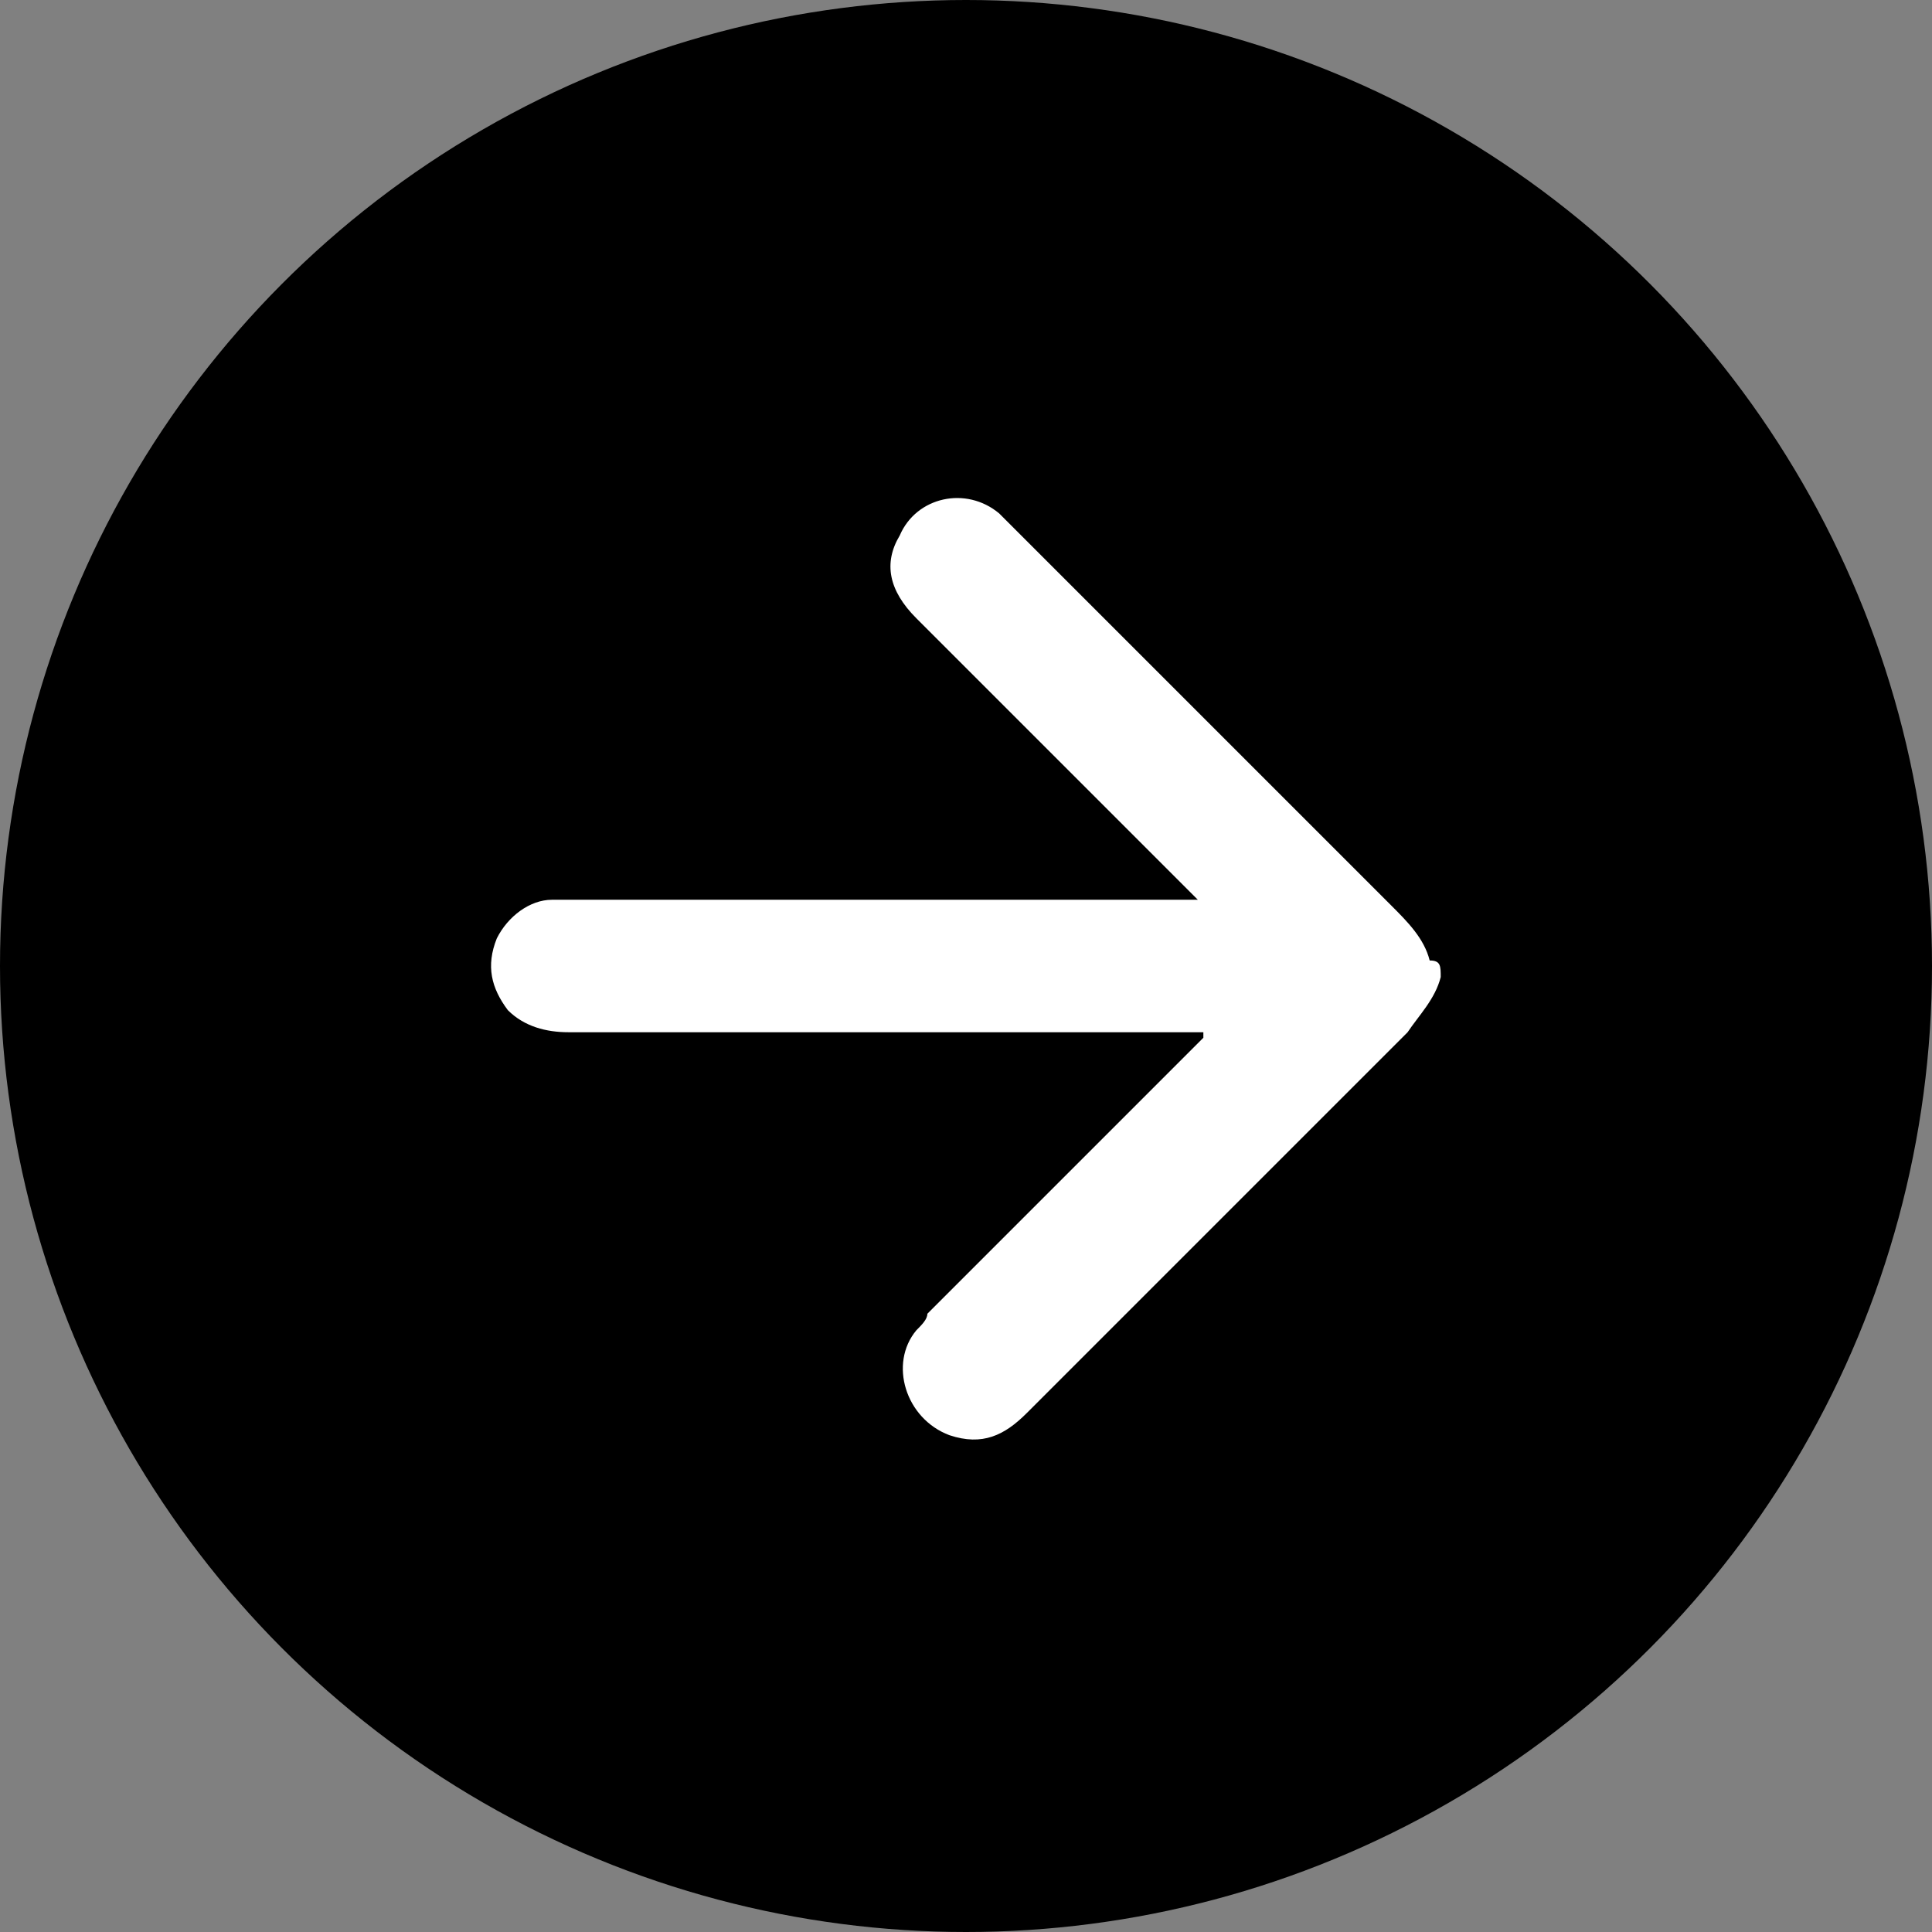 <?xml version="1.0" encoding="utf-8"?>
<!-- Generator: Adobe Illustrator 23.0.0, SVG Export Plug-In . SVG Version: 6.00 Build 0)  -->
<svg version="1.1" id="Capa_1" xmlns="http://www.w3.org/2000/svg" xmlns:xlink="http://www.w3.org/1999/xlink" x="0px" y="0px"
	 viewBox="0 0 35 35" style="enable-background:new 0 0 35 35;" xml:space="preserve">
<rect x="0" y="0" width="35" height="35" fill="#808080" stroke="none"/>
<style type="text/css">
	.st0{fill:#FFFFFF;}
</style>
<circle cx="17.5" cy="17.5" r="17.5"/>
<path class="st0" d="M25.5,18.7c-2.3,2.3-4.6,4.6-6.9,6.9c-0.4,0.4-0.8,0.6-1.4,0.4c-0.8-0.3-1.1-1.3-0.6-1.9
	c0.1-0.1,0.2-0.2,0.2-0.3c1.6-1.6,3.2-3.2,4.8-4.8c0.1-0.1,0.1-0.1,0.2-0.2v-0.1c-0.1,0-0.2,0-0.3,0c-6,0-5.2,0-11.2,0
	c-0.4,0-0.8-0.1-1.1-0.4C8.9,17.9,8.8,17.5,9,17c0.2-0.4,0.6-0.7,1-0.7c0.1,0,0.2,0,0.3,0c6,0,5.1,0,11.1,0c0.1,0,0.2,0,0.3,0
	c-0.1-0.1-0.2-0.2-0.2-0.2c-1.6-1.6-3.3-3.3-4.9-4.9c-0.5-0.5-0.6-1-0.3-1.5c0.3-0.7,1.2-0.9,1.8-0.4c0.1,0.1,0.2,0.2,0.3,0.3
	c2.3,2.3,4.5,4.5,6.8,6.8c0.3,0.3,0.6,0.6,0.7,1c0.2,0,0.2,0.1,0.2,0.3C26,18.1,25.7,18.4,25.5,18.7z"/>
</svg>
